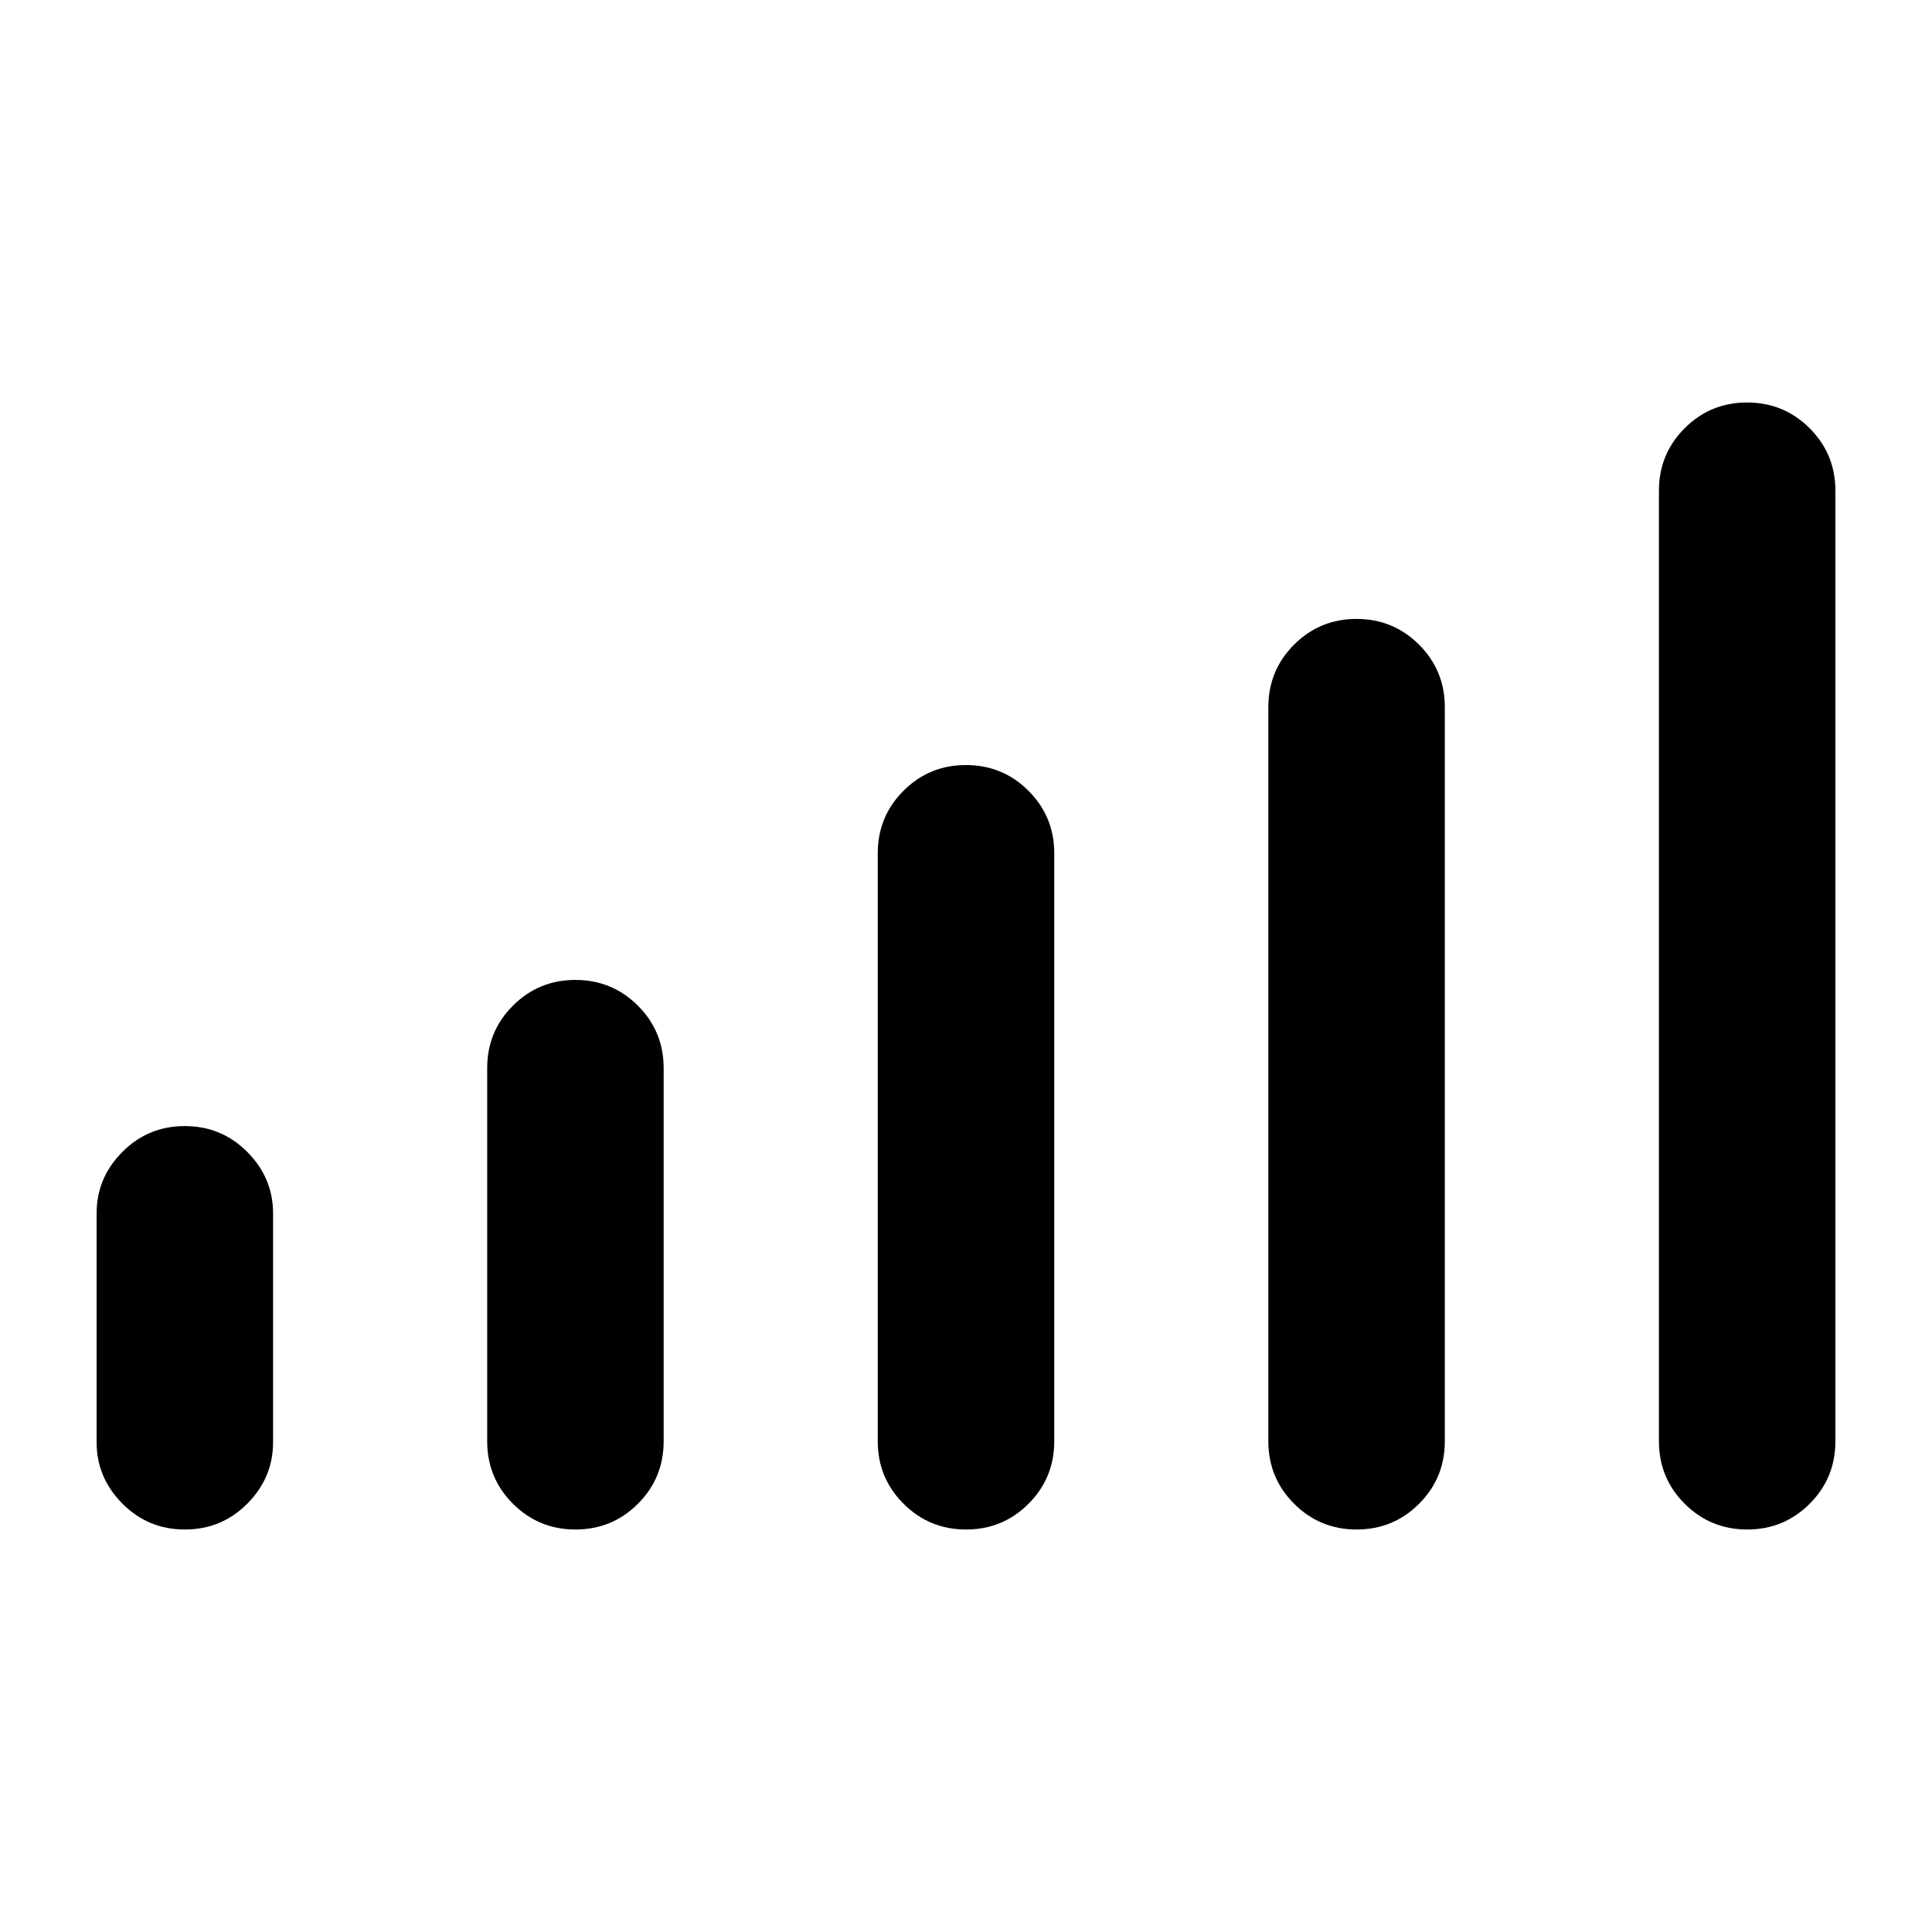 <svg xmlns="http://www.w3.org/2000/svg" height="20" viewBox="0 -960 960 960" width="20"><path d="M48-243.38v-113.71q0-17.63 12.78-30.5 12.78-12.87 31.04-12.87 18.26 0 31.06 12.87 12.81 12.87 12.81 30.5v113.71q0 17.64-12.78 30.51Q110.13-200 91.87-200q-18.25 0-31.06-12.87Q48-225.74 48-243.38Zm194.08-.47v-185.38q0-18.27 12.78-31.06t31.04-12.79q18.25 0 31.06 12.79 12.81 12.79 12.81 31.06v185.38q0 18.27-12.78 31.06T285.95-200q-18.26 0-31.07-12.79-12.8-12.79-12.8-31.06Zm194.07 0V-536q0-18.27 12.78-31.06t31.04-12.79q18.26 0 31.07 12.79 12.81 12.79 12.81 31.06v292.15q0 18.27-12.78 31.06T480.03-200q-18.26 0-31.07-12.79-12.81-12.79-12.81-31.06Zm194.08 0v-364.77q0-18.26 12.78-31.05t31.04-12.79q18.26 0 31.07 12.79 12.8 12.79 12.8 31.05v364.77q0 18.27-12.78 31.06T674.1-200q-18.25 0-31.06-12.79-12.81-12.79-12.81-31.06Zm194.08 0v-472.3q0-18.27 12.78-31.06T868.13-760q18.25 0 31.06 12.79Q912-734.42 912-716.15v472.3q0 18.27-12.78 31.06T868.18-200q-18.26 0-31.06-12.79-12.81-12.79-12.81-31.06Z"/></svg>